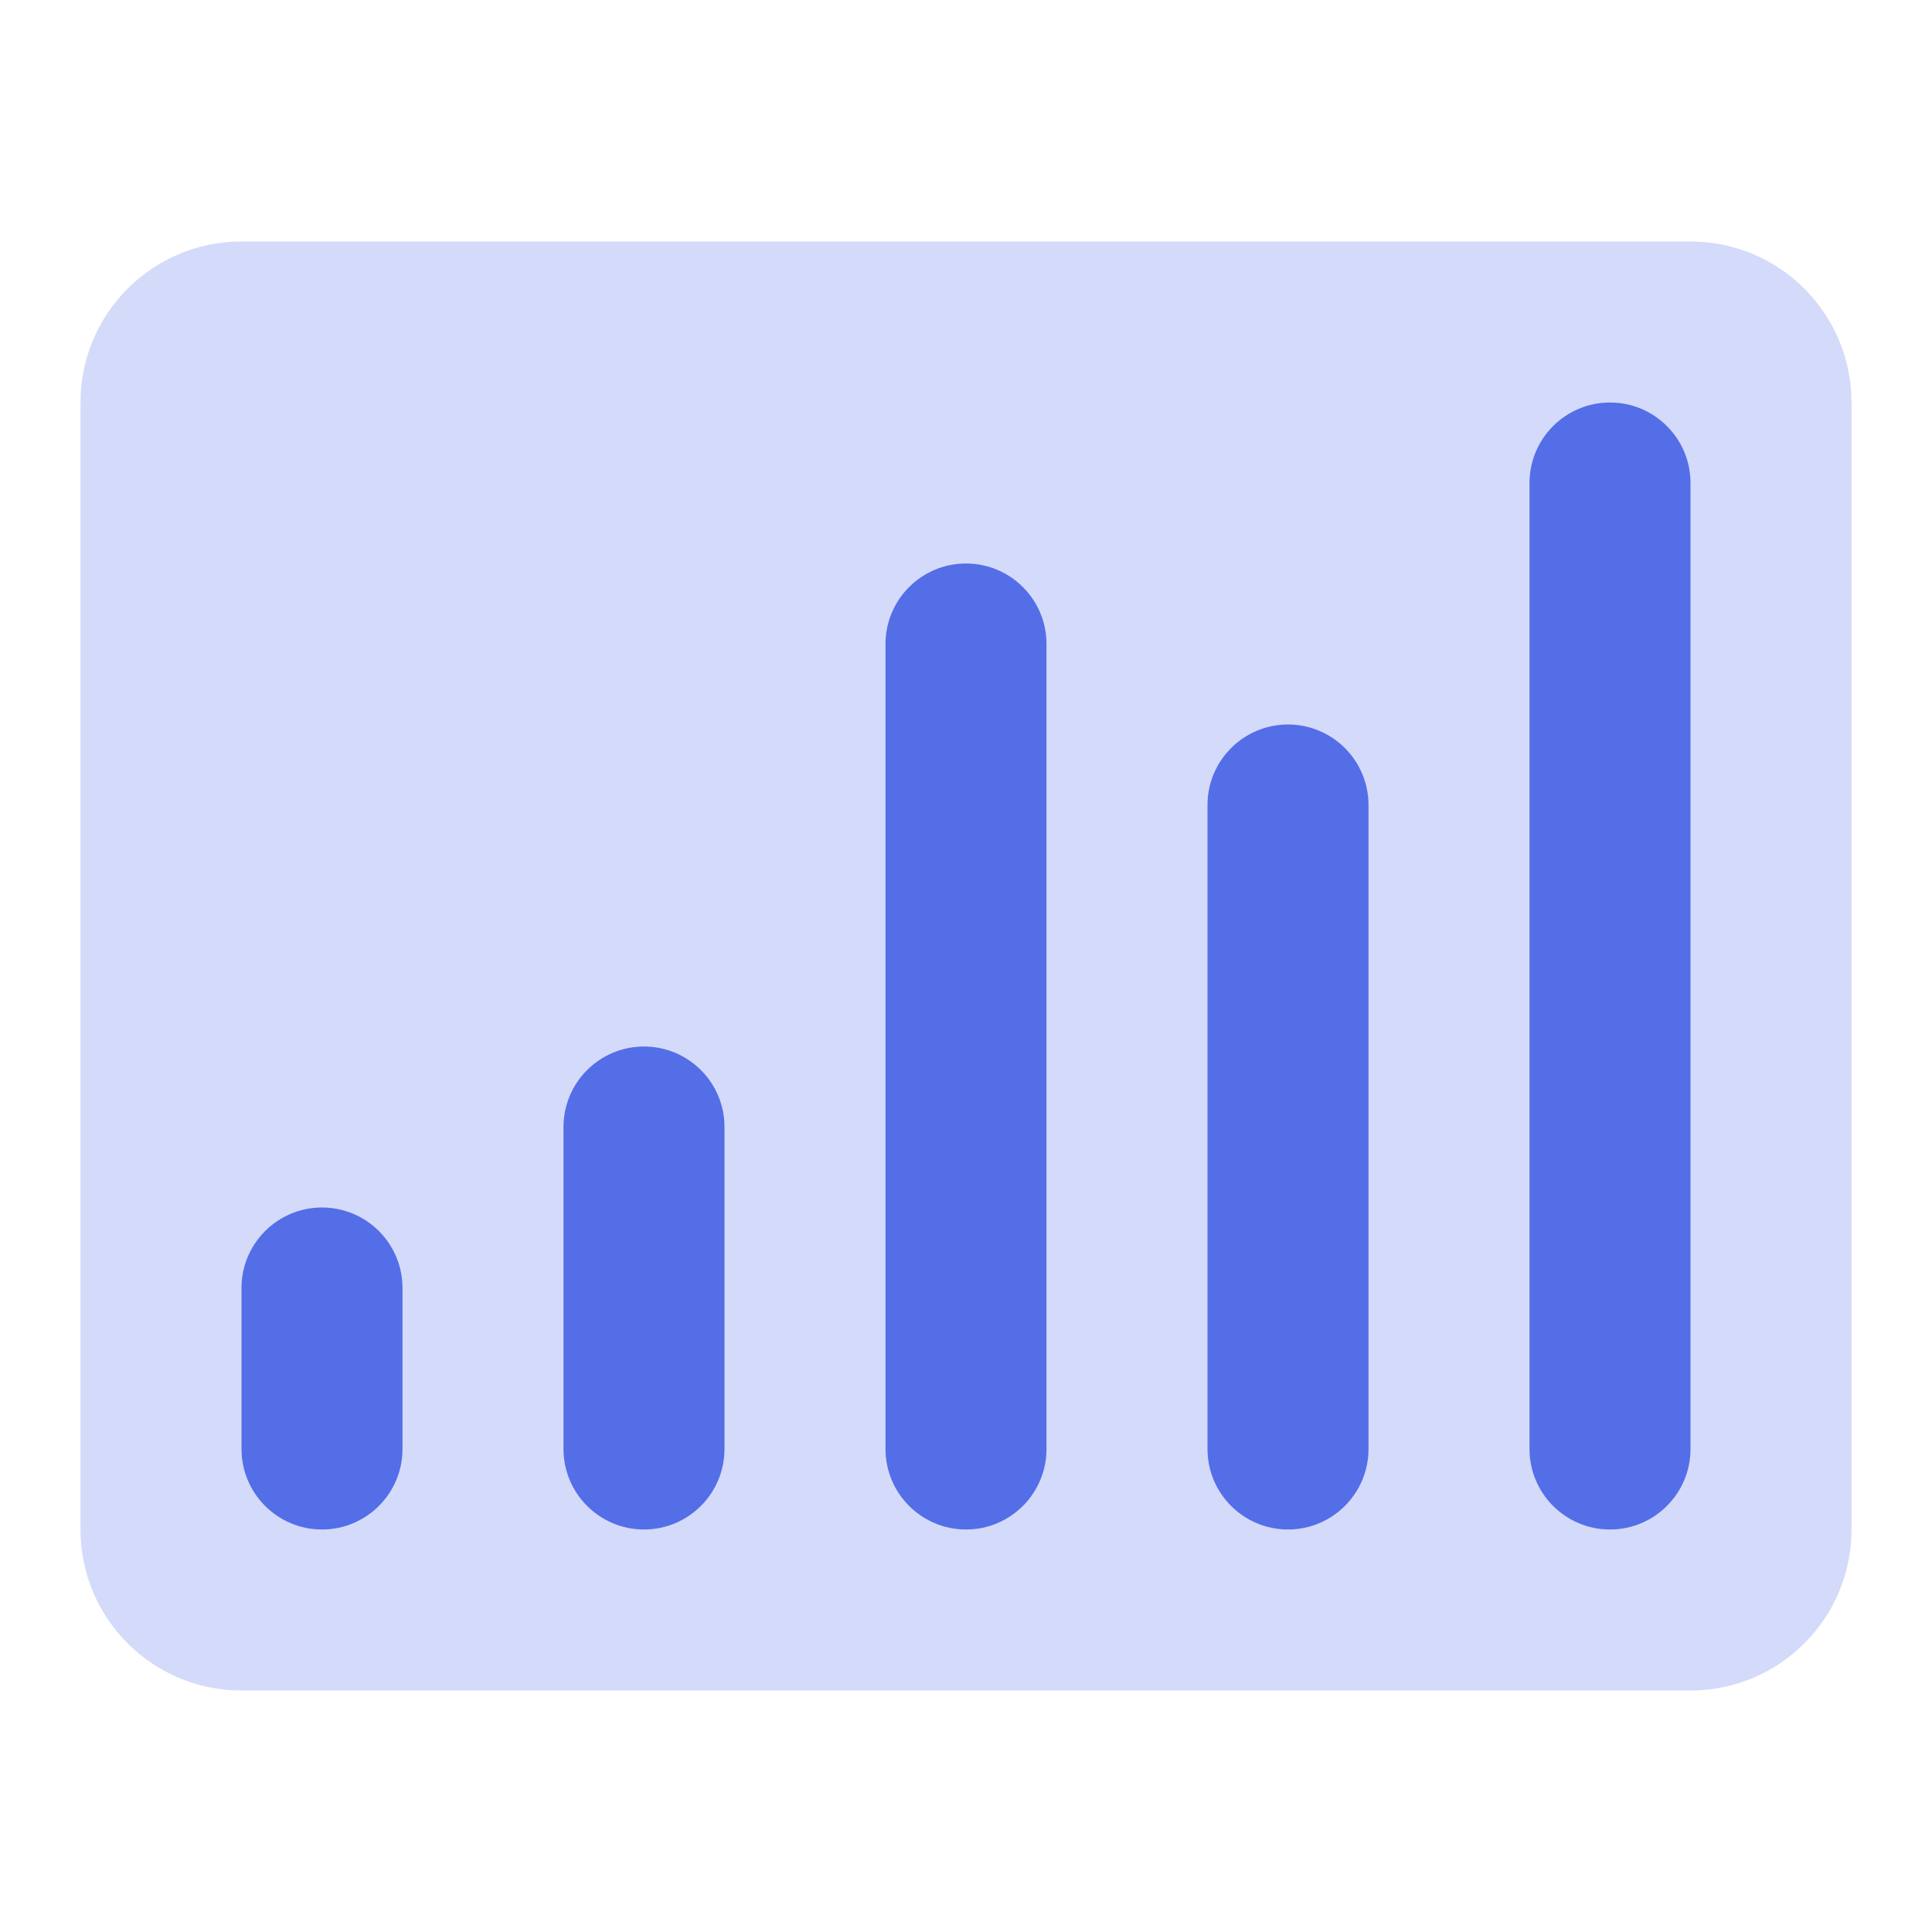 <svg width="24" height="24" viewBox="0 0 24 24" fill="none" xmlns="http://www.w3.org/2000/svg">
<path opacity="0.25" d="M1 5C1 3.895 1.895 3 3 3H21C22.105 3 23 3.895 23 5V19C23 20.105 22.105 21 21 21H3C1.895 21 1 20.105 1 19V5Z" fill="#546EE8"/>
<path fill-rule="evenodd" clip-rule="evenodd" d="M4 15C3.448 15 3 15.448 3 16V18C3 18.552 3.448 19 4 19C4.552 19 5 18.552 5 18V16C5 15.448 4.552 15 4 15ZM7 14C7 13.448 7.448 13 8 13C8.552 13 9 13.448 9 14V18C9 18.552 8.552 19 8 19C7.448 19 7 18.552 7 18V14ZM12 7C11.448 7 11 7.448 11 8V18C11 18.552 11.448 19 12 19C12.552 19 13 18.552 13 18V8C13 7.448 12.552 7 12 7ZM15 10C15 9.448 15.448 9 16 9C16.552 9 17 9.448 17 10V18C17 18.552 16.552 19 16 19C15.448 19 15 18.552 15 18V10ZM20 5C19.448 5 19 5.448 19 6V18C19 18.552 19.448 19 20 19C20.552 19 21 18.552 21 18V6C21 5.448 20.552 5 20 5Z" fill="#546EE8"/>
</svg>

